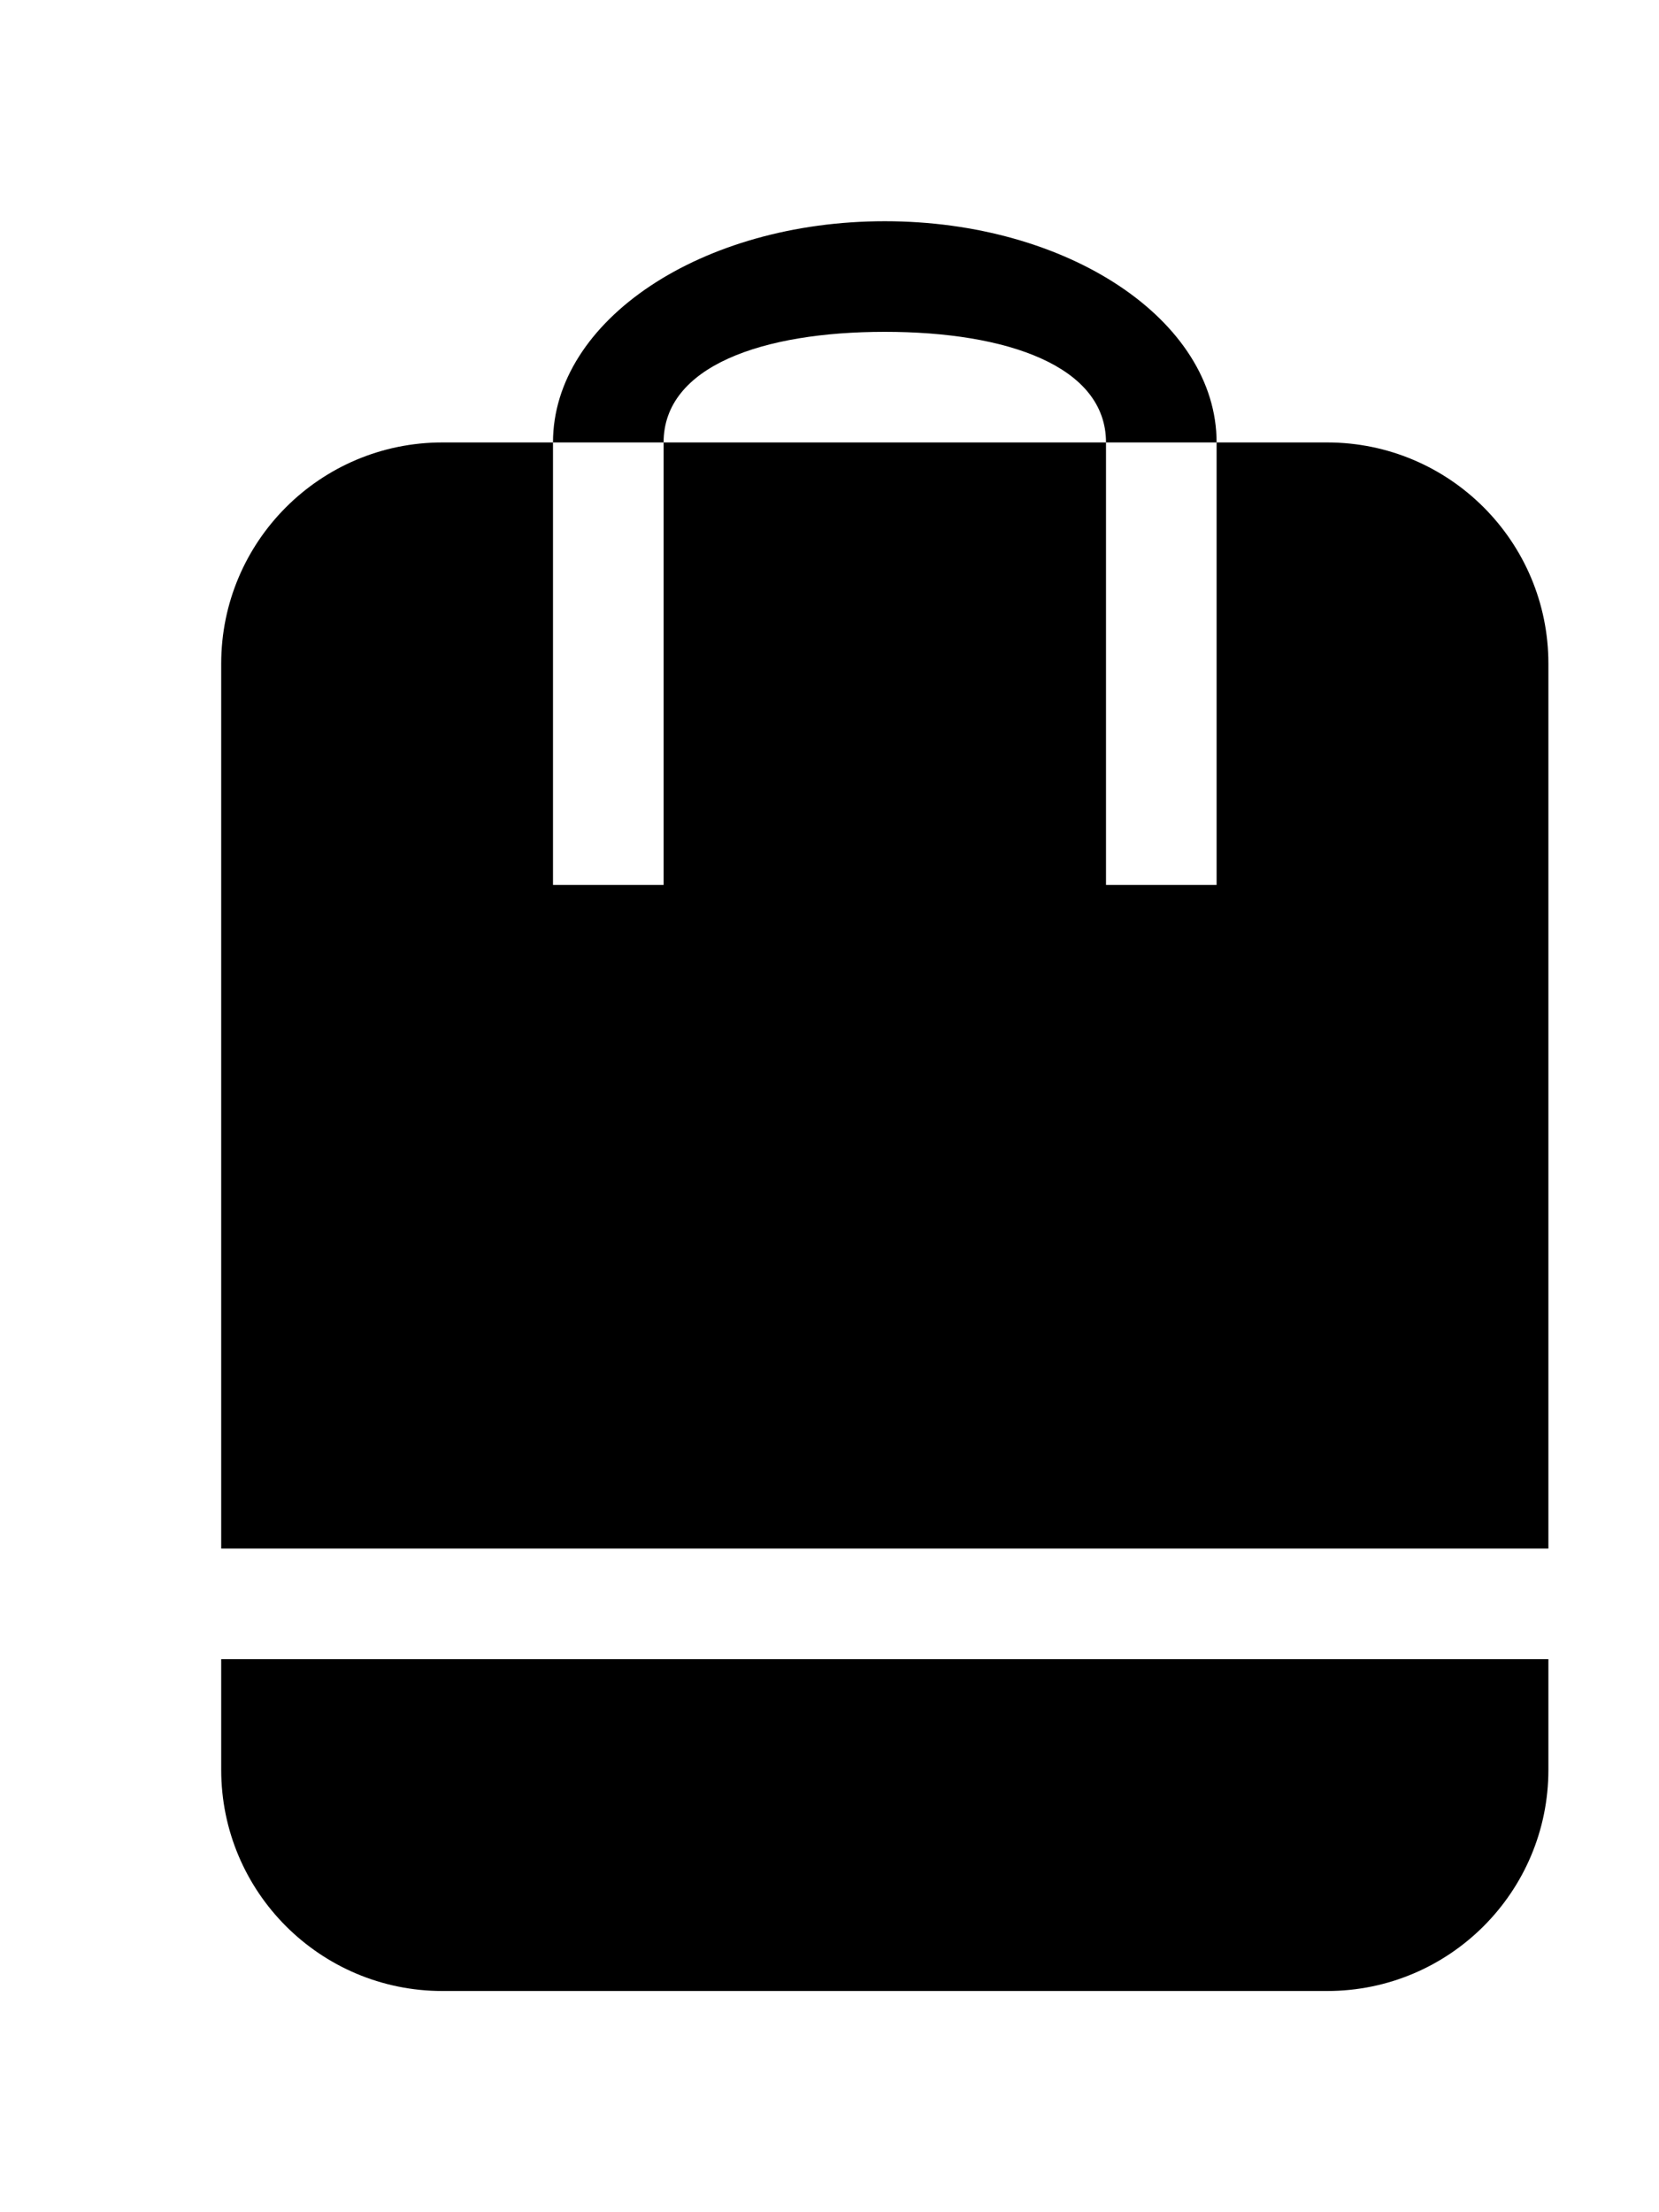 <!-- Generated by IcoMoon.io -->
<svg version="1.1" xmlns="http://www.w3.org/2000/svg" width="30" height="40" viewBox="0 0 30 40">
<title>bm-bag</title>
<path d="M24 8h-2v8h-2v-8h-8v8h-2v-8h-2c-2.209 0-4 1.791-4 4v16h24v-16c0-2.209-1.791-4-4-4v0zM16 6c2.209 0 4 0.619 4 2h2c0-2.209-2.687-4-6-4s-6 1.791-6 4h2c0-1.381 1.791-2 4-2v0zM4 32c0 2.209 1.791 4 4 4h16c2.209 0 4-1.791 4-4v-2h-24v2z"></path>
</svg>
